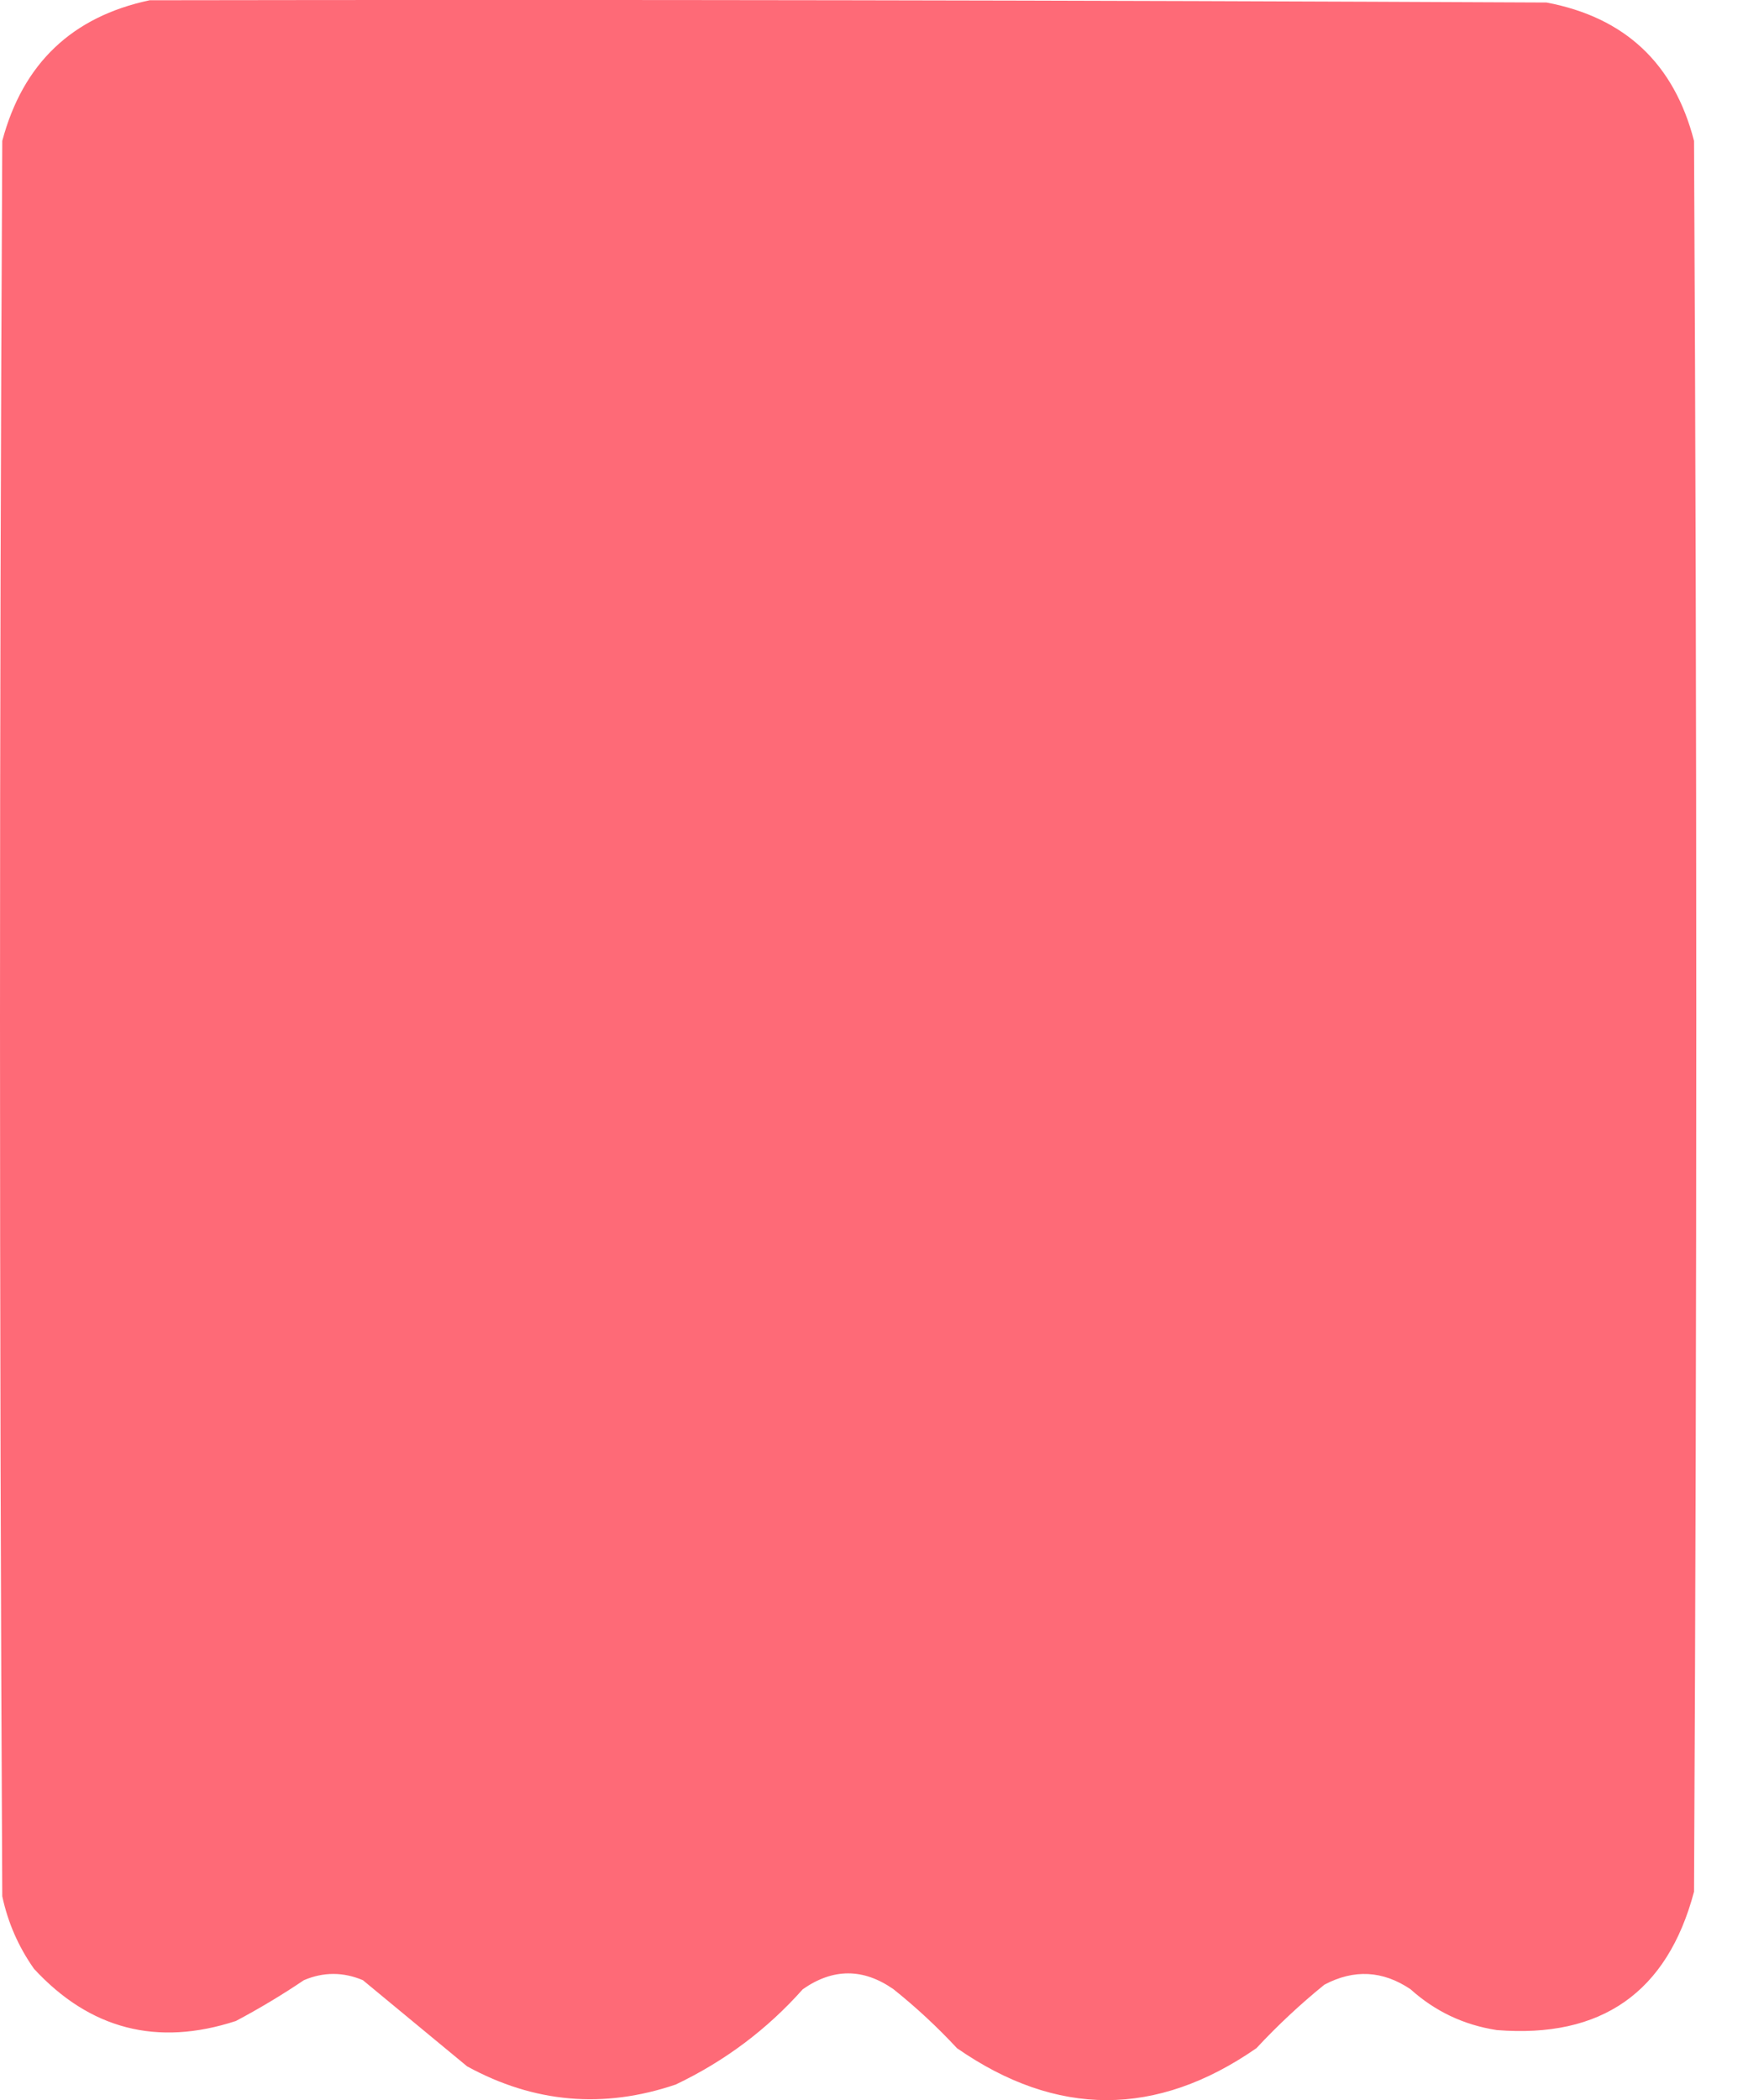 <svg width="21" height="25" viewBox="0 0 21 25" fill="none" xmlns="http://www.w3.org/2000/svg">
<path opacity="0.996" fill-rule="evenodd" clip-rule="evenodd" d="M1.782 0.003C7.325 -0.006 12.869 0.003 18.412 0.03C19.345 0.207 19.93 0.756 20.167 1.677C20.203 8.625 20.203 15.572 20.167 22.519C19.849 23.717 19.066 24.266 17.818 24.166C17.426 24.105 17.084 23.943 16.792 23.68C16.461 23.457 16.119 23.439 15.766 23.626C15.48 23.858 15.21 24.11 14.957 24.382C13.768 25.206 12.58 25.206 11.393 24.382C11.157 24.128 10.905 23.894 10.637 23.68C10.277 23.428 9.917 23.428 9.557 23.68C9.132 24.158 8.628 24.536 8.045 24.814C7.186 25.106 6.358 25.034 5.561 24.598C5.147 24.256 4.734 23.914 4.32 23.572C4.085 23.473 3.851 23.473 3.618 23.572C3.357 23.748 3.087 23.91 2.808 24.058C1.871 24.364 1.07 24.157 0.405 23.437C0.22 23.175 0.094 22.887 0.027 22.573C-0.009 15.608 -0.009 8.643 0.027 1.677C0.272 0.757 0.857 0.199 1.782 0.003Z" fill="#FE6A77"/>
</svg>
